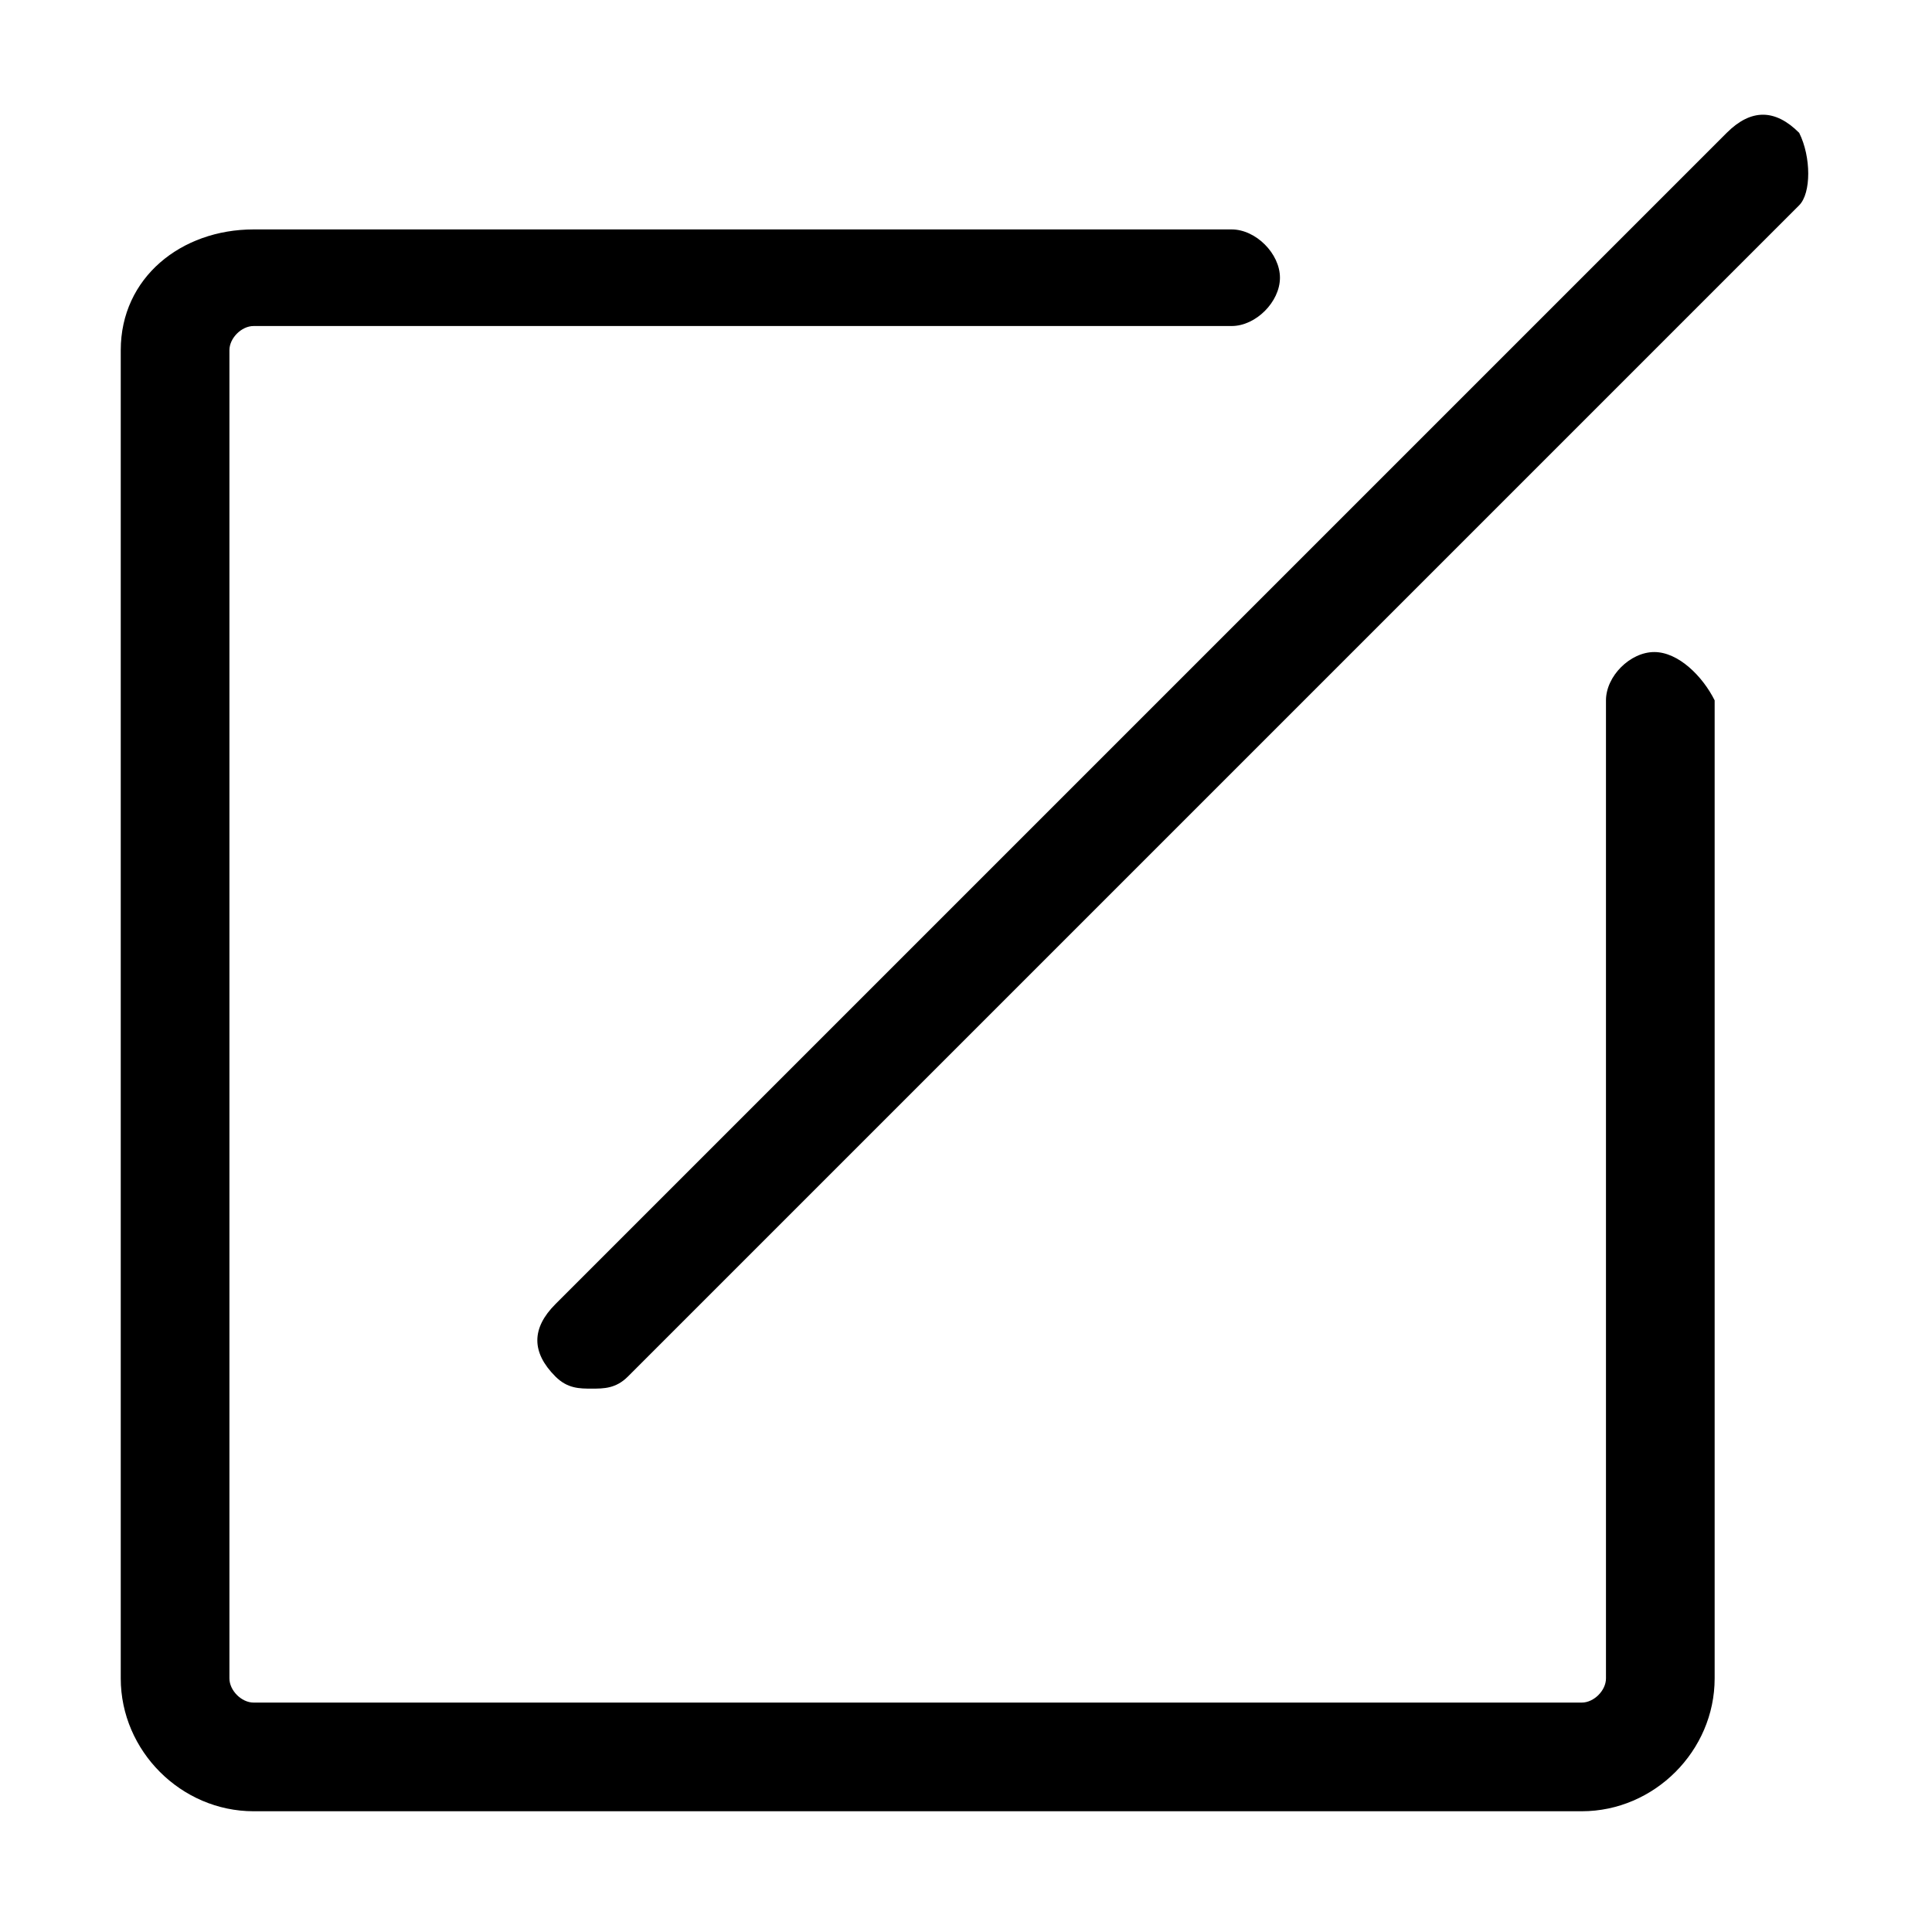 <svg t="1605339842223" class="icon" viewBox="0 0 1024 1024" version="1.1" xmlns="http://www.w3.org/2000/svg" p-id="5900" width="12" height="12"><path d="M876.8 345.6c-12.8 0-25.6 12.8-25.6 25.6 0 0 0 0 0 0l0 518.4c0 6.4-6.4 12.8-12.8 12.8l-704 0c-6.4 0-12.8-6.4-12.8-12.8l0-704c0-6.4 6.4-12.8 12.8-12.8l518.4 0c12.8 0 25.6-12.8 25.6-25.6 0-12.8-12.8-25.6-25.6-25.6L134.4 121.6C96 121.6 64 147.2 64 185.6l0 704C64 928 96 960 134.4 960l704 0c38.4 0 70.4-32 70.4-70.4L908.8 371.2l0 0C902.4 358.4 889.6 345.6 876.8 345.6M953.6 70.4c-12.8-12.8-25.6-12.8-38.4 0l-620.8 620.8c-12.8 12.8-12.8 25.6 0 38.4 6.4 6.4 12.8 6.4 19.2 6.4 6.4 0 12.8 0 19.2-6.4l620.8-620.8C960 102.4 960 83.2 953.6 70.4z" p-id="5901"></path></svg>